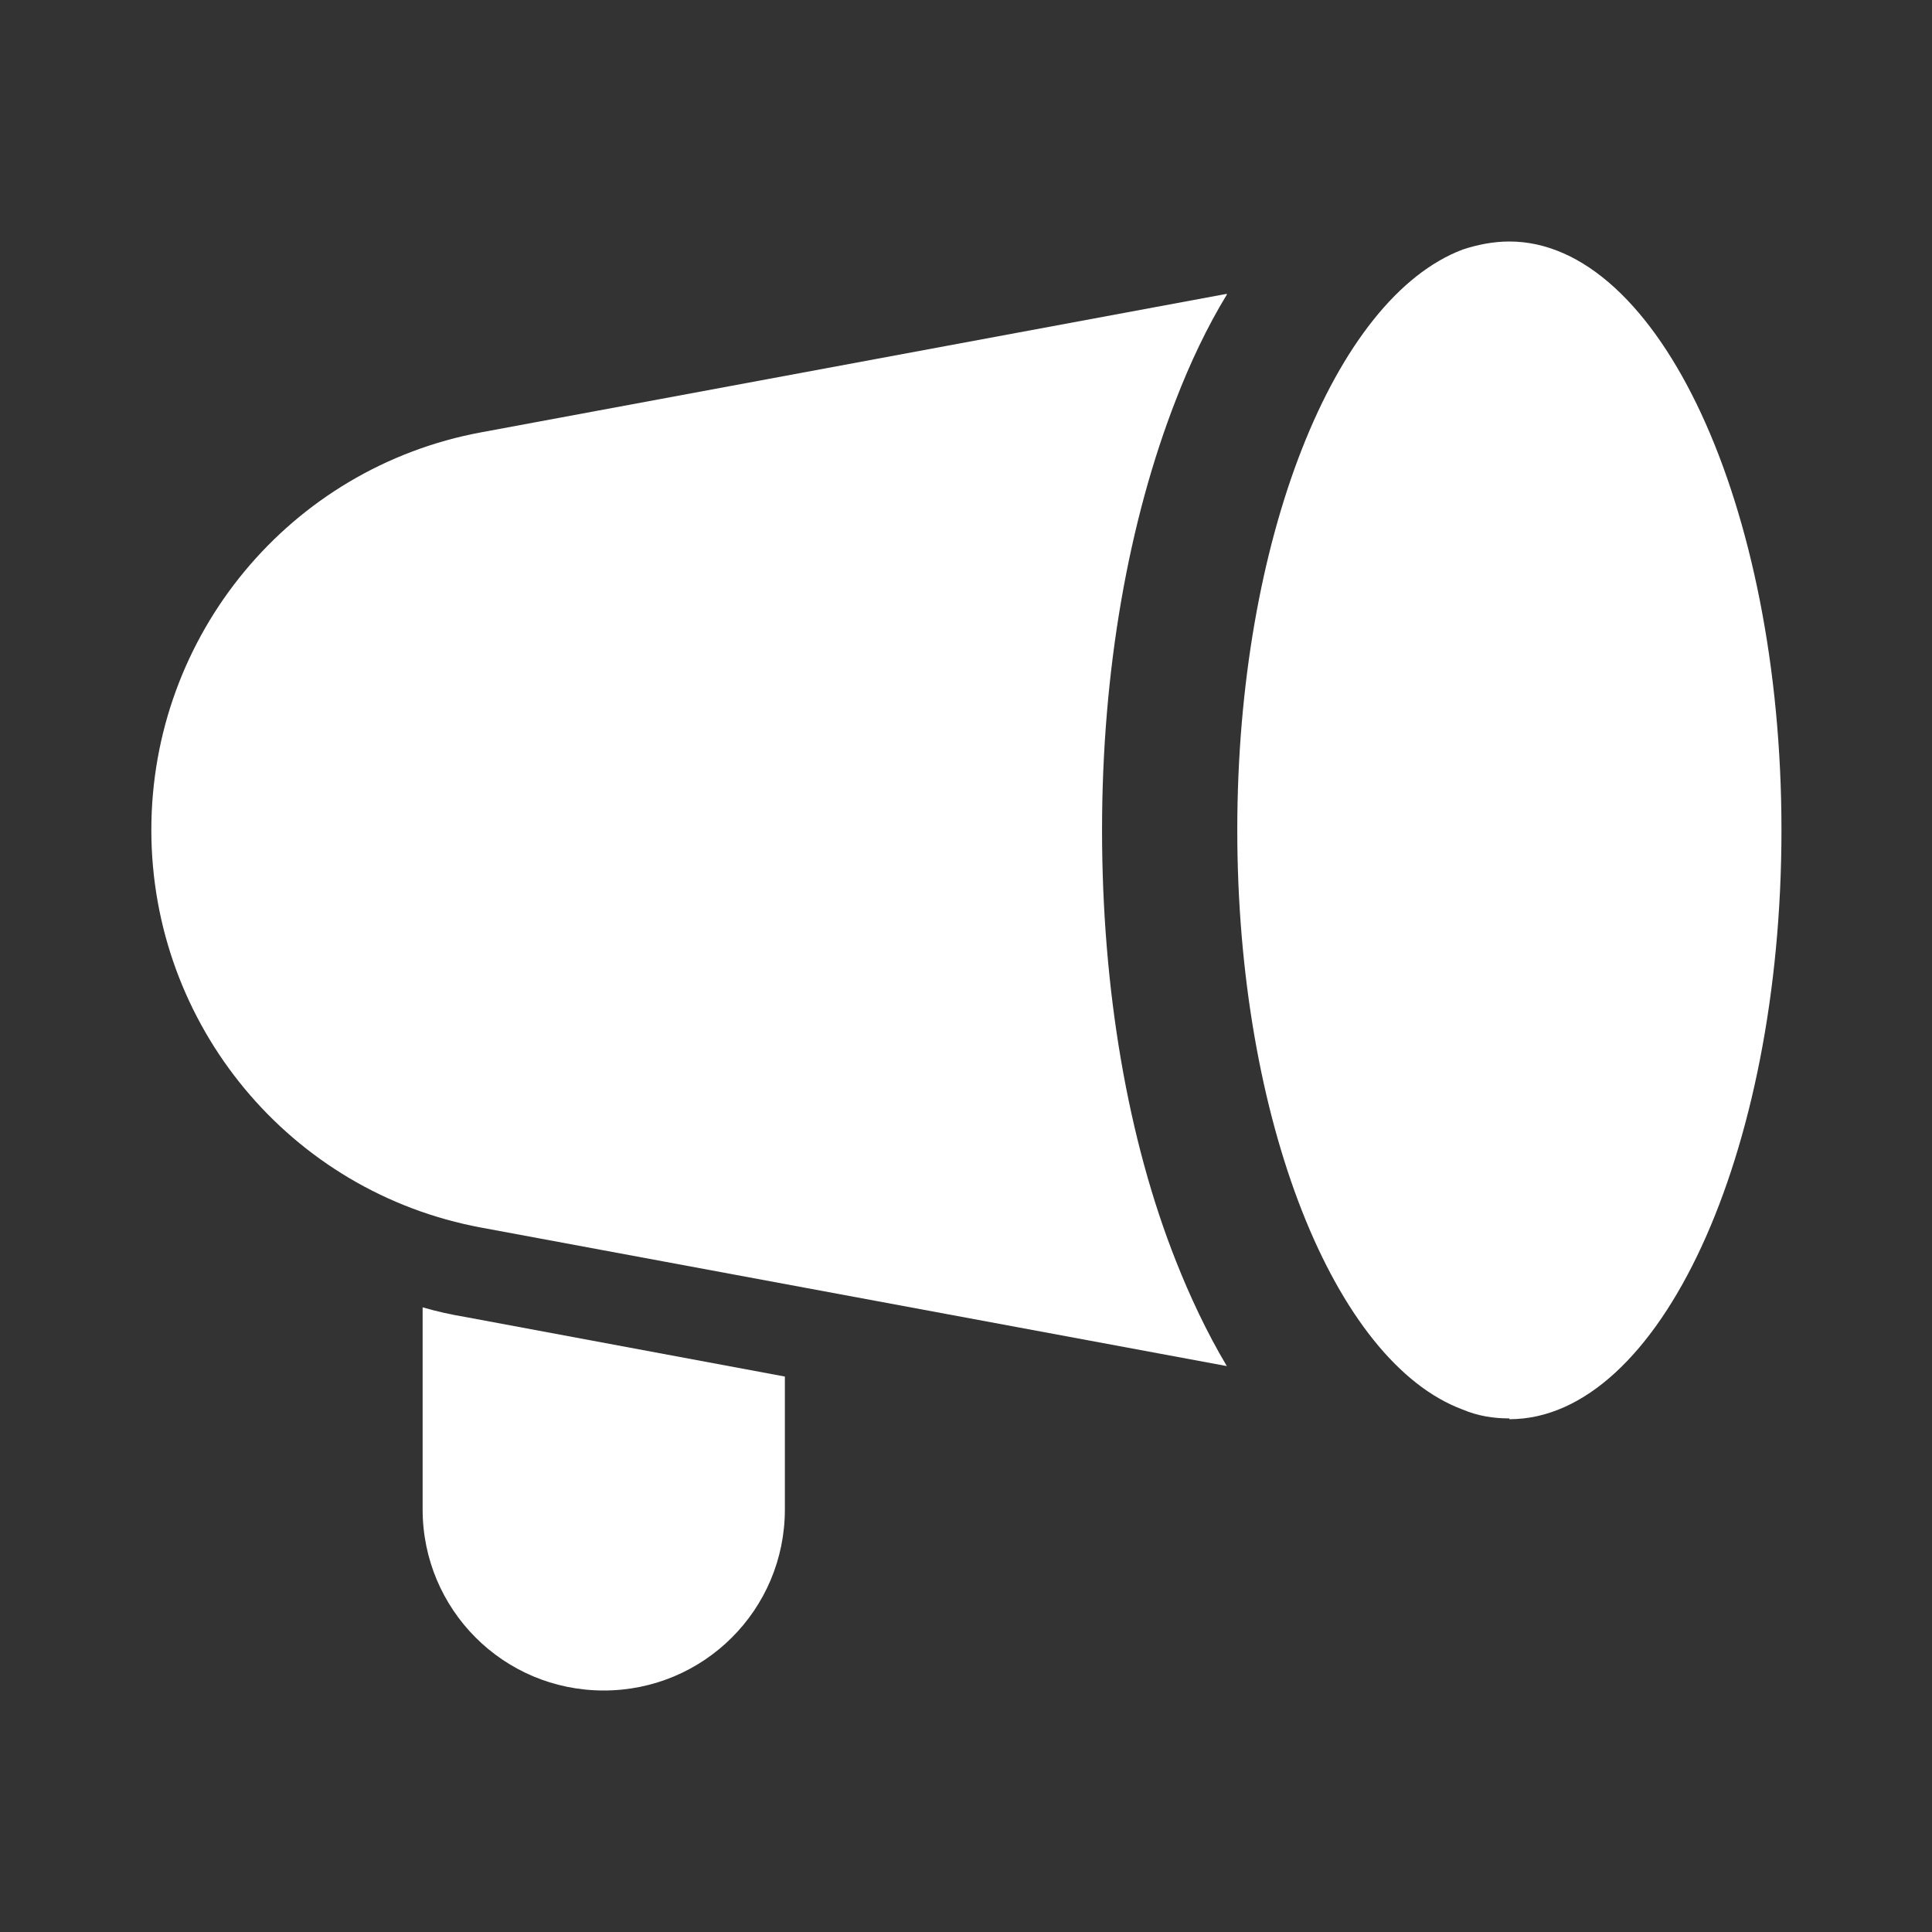 <svg id="vector" xmlns="http://www.w3.org/2000/svg" width="24" height="24" viewBox="0 0 24 24"><rect x="0" y="0" width="24" height="24" fill="#333333" stroke="none"/><path fill="#FFF" d="M18.75 17.63c1.86 0 3.38-3.28 3.38-7.32C22.13 6.27 20.6 3 18.75 3c-0.2 0-0.4 0.04-0.58 0.1-1.59 0.6-2.8 3.6-2.8 7.21s1.21 6.61 2.8 7.2c0.19 0.08 0.38 0.11 0.58 0.11Z" id="path_0"/><path fill="#FFF" d="M15.24 3.65L5.98 5.37c-2.38 0.44-4.1 2.52-4.1 4.94 0 2.42 1.72 4.5 4.1 4.94l9.26 1.72c-0.25-0.42-0.46-0.87-0.63-1.3-0.6-1.51-0.92-3.38-0.92-5.36 0-1.98 0.33-3.84 0.92-5.35 0.17-0.44 0.38-0.89 0.63-1.3Z" id="path_1"/><path fill="#FFF" d="M15.38 10.31Z" id="path_2"/><path fill="#FFF" d="M9.75 17.1l-3.97-0.74c-0.18-0.03-0.36-0.07-0.53-0.12v2.51c0 1.24 1 2.25 2.25 2.25 1.24 0 2.25-1 2.25-2.25V17.1Z" id="path_3"/></svg>